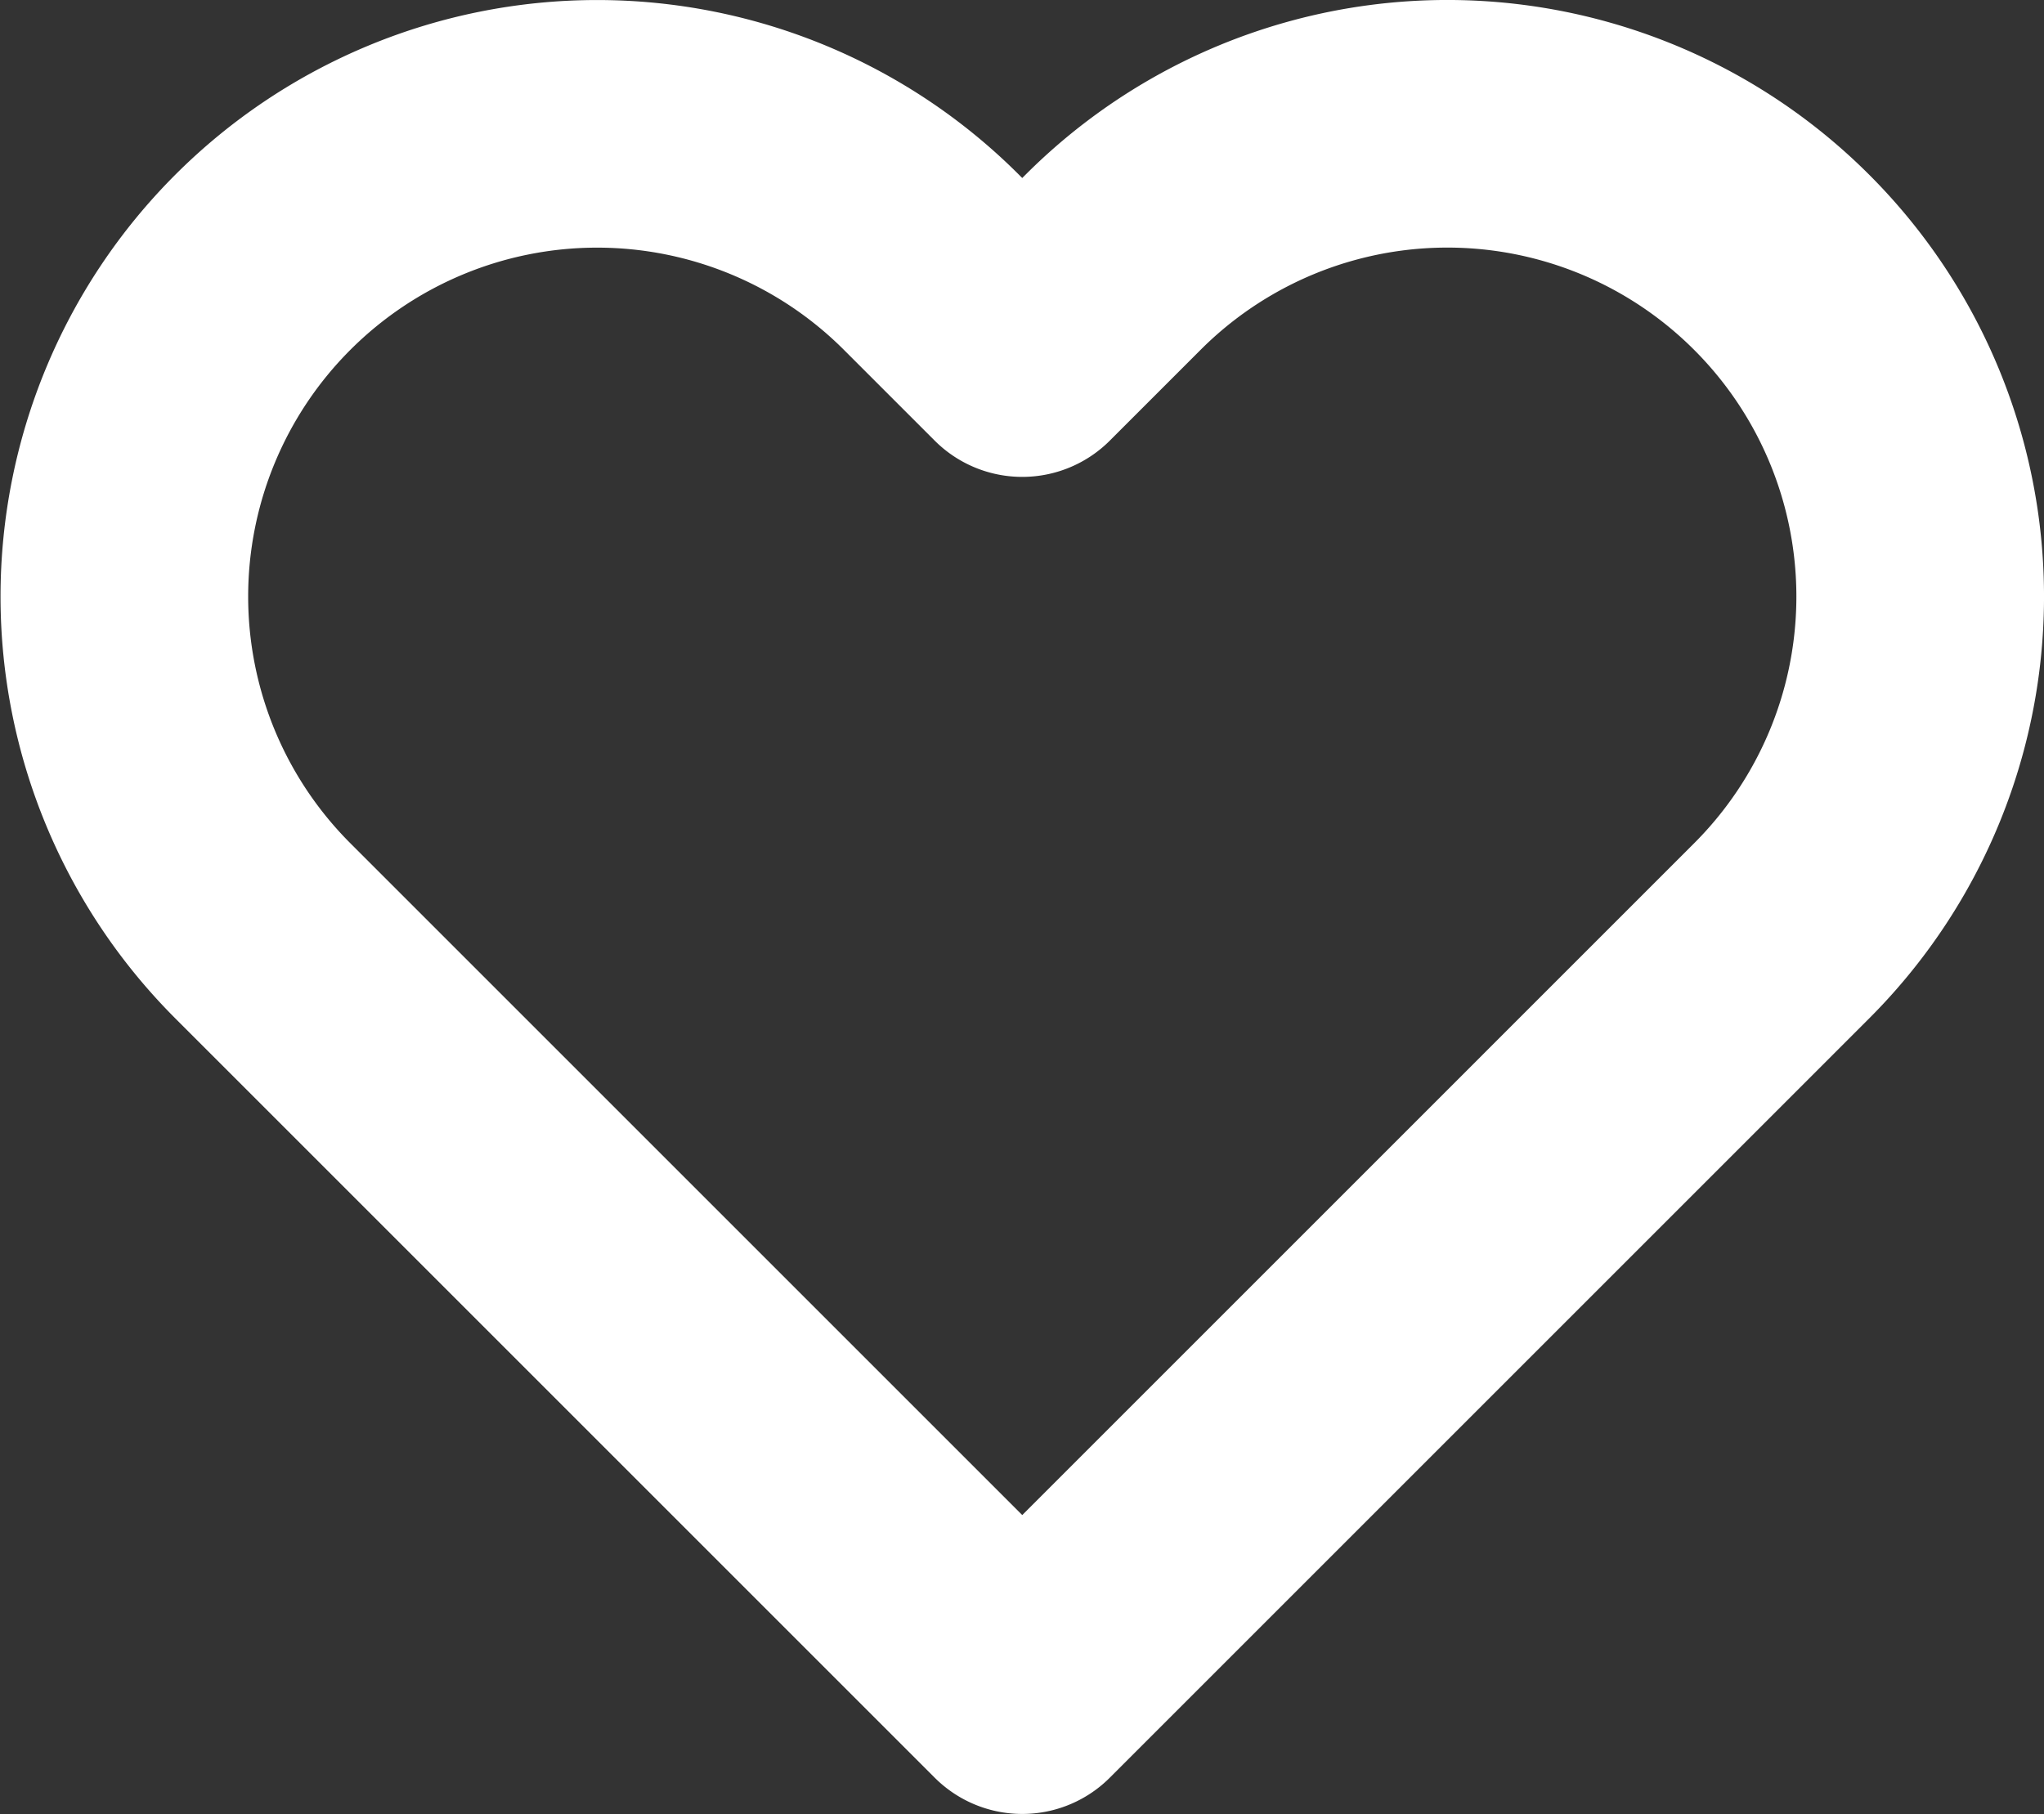 <svg xmlns="http://www.w3.org/2000/svg" width="24.762" height="21.981" viewBox="0 0 24.762 21.981">
  <rect x="0" y="0" width="24.762" height="21.981" fill="#333333" stroke="none"/>
  <path id="Icon_feather-heart" data-name="Icon feather-heart" d="M22.407,6.175a5.726,5.726,0,0,0-8.1,0l-1.1,1.1-1.1-1.1a5.727,5.727,0,1,0-8.1,8.1l1.1,1.1,8.1,8.1,8.1-8.1,1.1-1.1a5.726,5.726,0,0,0,0-8.1Z" transform="translate(-0.823 -2.997)" fill="none" stroke="#fff" stroke-linecap="round" stroke-linejoin="round" stroke-width="3"/>
</svg>
